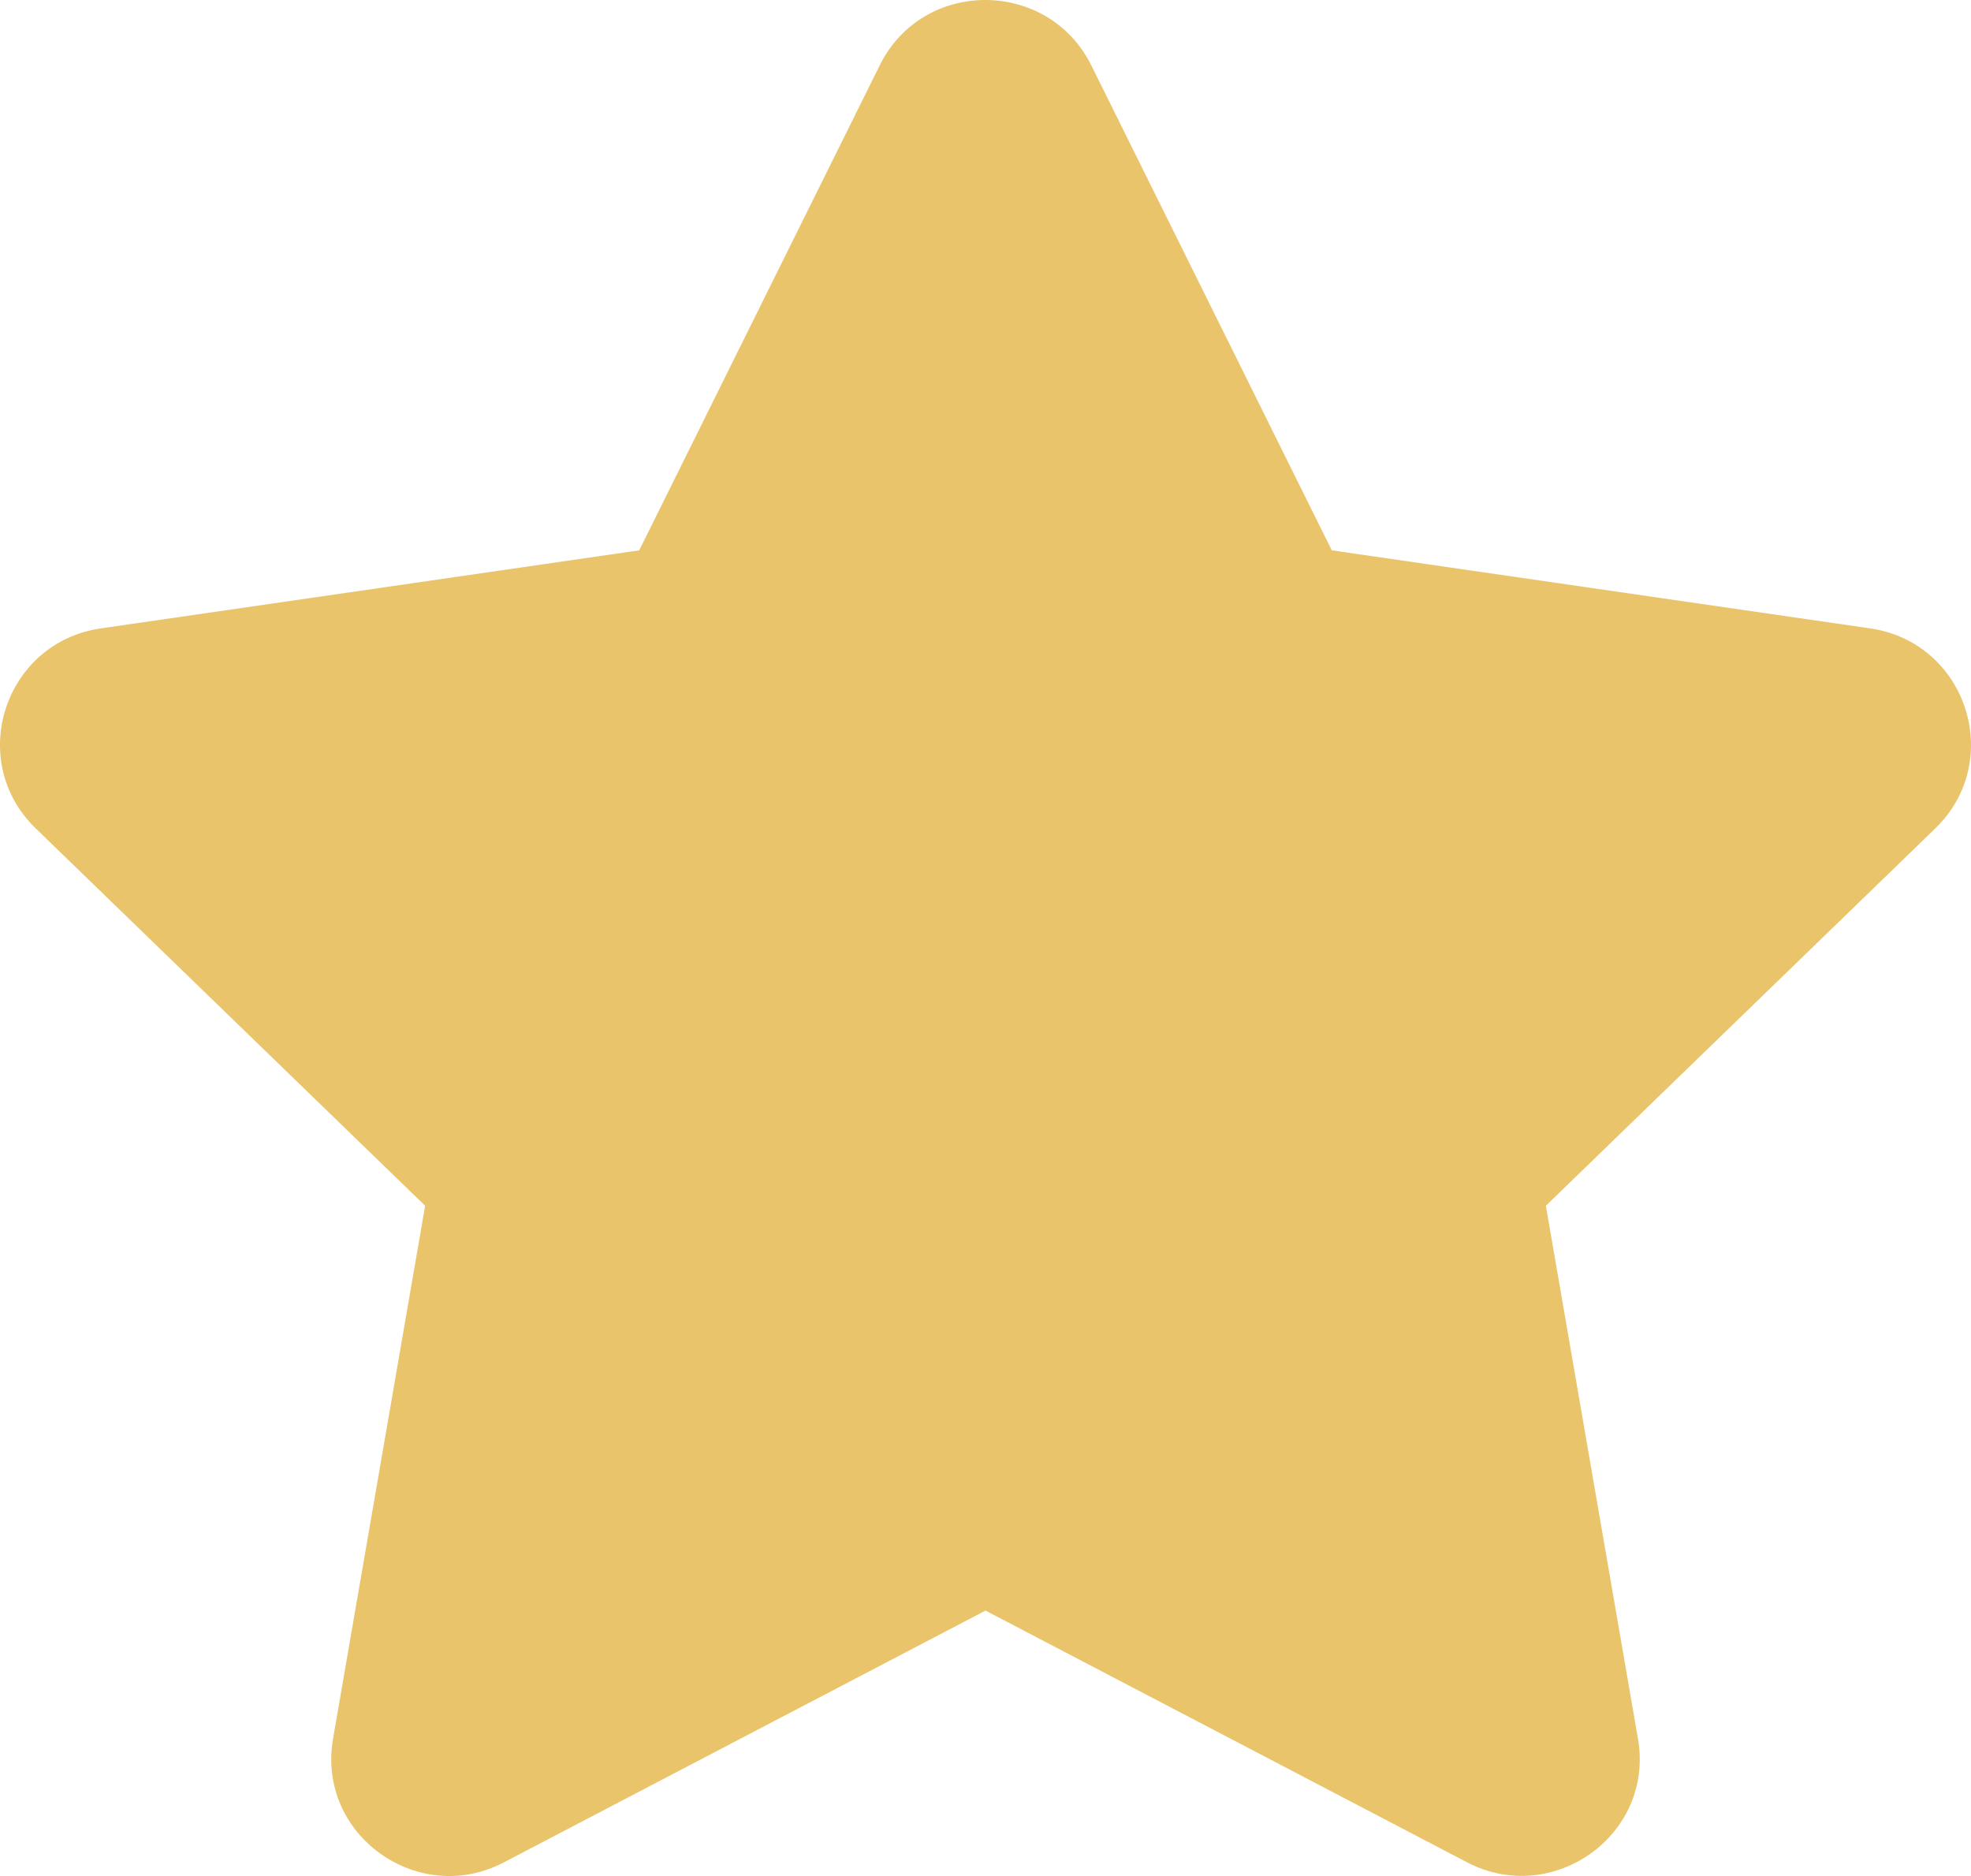 <svg width="62" height="59" viewBox="0 0 62 59" fill="none" xmlns="http://www.w3.org/2000/svg">
<path id="Vector" d="M27.674 2.052L20.107 17.308L3.175 19.762C0.139 20.2 -1.078 23.921 1.124 26.053L13.373 37.92L10.476 54.685C9.955 57.715 13.165 59.985 15.854 58.568L31 50.652L46.147 58.568C48.835 59.974 52.045 57.715 51.524 54.685L48.627 37.92L60.876 26.053C63.078 23.921 61.861 20.2 58.825 19.762L41.893 17.308L34.326 2.052C32.97 -0.667 29.041 -0.701 27.674 2.052Z" fill="#E9C46A"/>
</svg>
